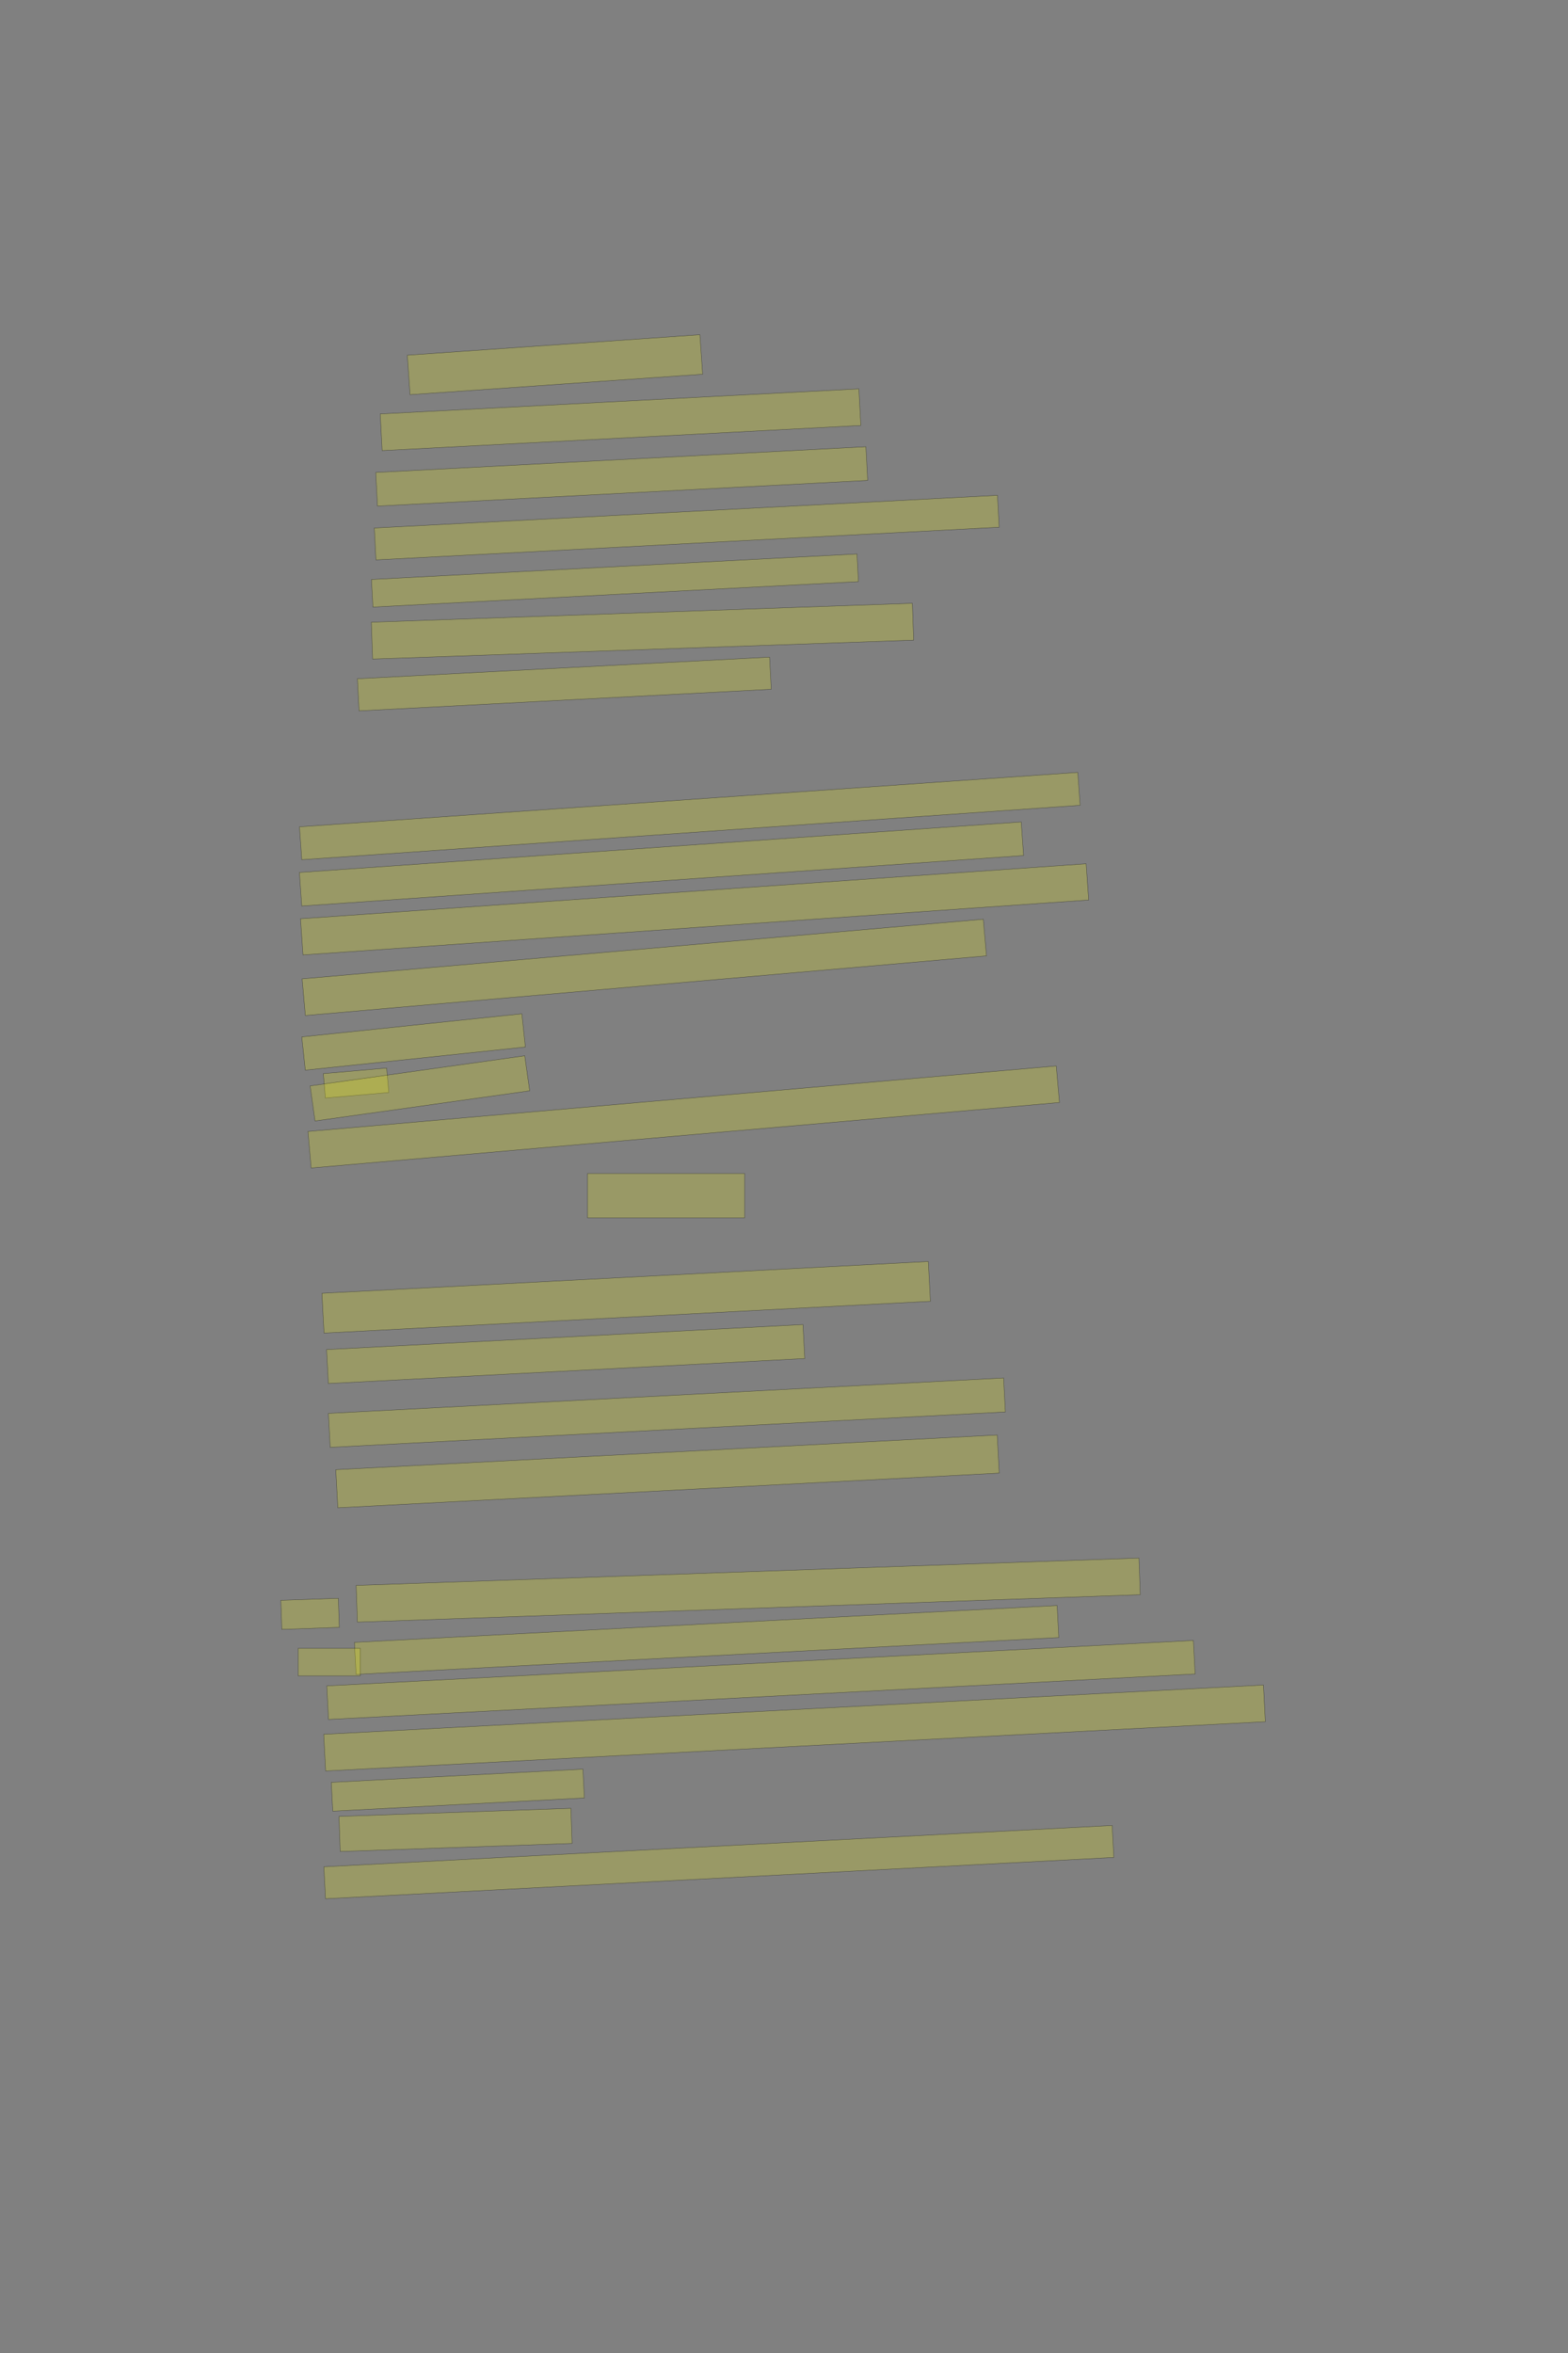 <?xml version="1.0" encoding="UTF-8" standalone="no"?><svg xmlns="http://www.w3.org/2000/svg" xmlns:xlink="http://www.w3.org/1999/xlink" height="6144" width="4096">
 <rect width="100%" height="100%" fill="#808080" stroke="none"/>
 <g>
  <title>Layer 1</title>
  <rect class=" imageannotationLine imageannotationLinked" fill="#FFFF00" fill-opacity="0.2" height="103.422" id="svg_2" stroke="#000000" stroke-opacity="0.5" transform="rotate(-4, 1449.74, 952.298)" width="766.183" x="1066.648" xlink:href="#la" y="900.587"/>
  <rect class=" imageannotationLine imageannotationLinked" fill="#FFFF00" fill-opacity="0.2" height="95.791" id="svg_4" stroke="#000000" stroke-opacity="0.5" transform="rotate(-3, 1620.96, 1095.95)" width="1252.095" x="994.909" xlink:href="#lb" y="1048.054"/>
  <rect class=" imageannotationLine imageannotationLinked" fill="#FFFF00" fill-opacity="0.2" height="88" id="svg_6" stroke="#000000" stroke-opacity="0.5" transform="rotate(-3, 1624, 1244)" width="1282.182" x="982.908" xlink:href="#lc" y="1200"/>
  <rect class=" imageannotationLine imageannotationLinked" fill="#FFFF00" fill-opacity="0.2" height="83.377" id="svg_8" stroke="#000000" stroke-opacity="0.5" transform="rotate(-3, 1793.88, 1377.69)" width="1630.182" x="978.787" xlink:href="#ld" y="1336.003"/>
  <rect class=" imageannotationLine imageannotationLinked" fill="#FFFF00" fill-opacity="0.2" height="72.231" id="svg_10" stroke="#000000" stroke-opacity="0.5" transform="rotate(-3, 1606.41, 1515.87)" width="1270.182" x="971.32" xlink:href="#le" y="1479.758"/>
  <rect class=" imageannotationLine imageannotationLinked" fill="#FFFF00" fill-opacity="0.2" height="96.192" id="svg_12" stroke="#000000" stroke-opacity="0.5" transform="rotate(-2, 1678.28, 1648.09)" width="1414.182" x="971.192" xlink:href="#lf" y="1599.991"/>
  <rect class=" imageannotationLine imageannotationLinked" fill="#FFFF00" fill-opacity="0.2" height="84.005" id="svg_14" stroke="#000000" stroke-opacity="0.5" transform="rotate(-3, 1474.1, 1785.99)" width="1078.183" x="935.012" xlink:href="#lg" y="1743.992"/>
  <rect class=" imageannotationLine imageannotationLinked" fill="#FFFF00" fill-opacity="0.2" height="86.185" id="svg_16" stroke="#000000" stroke-opacity="0.5" transform="rotate(-4, 1801.93, 2130.81)" width="2038.182" x="782.836" xlink:href="#lh" y="2087.723"/>
  <rect class=" imageannotationLine imageannotationLinked" fill="#FFFF00" fill-opacity="0.2" height="88" id="svg_18" stroke="#000000" stroke-opacity="0.5" transform="rotate(-4, 1728, 2256)" width="1890.182" x="782.908" xlink:href="#li" y="2212"/>
  <rect class=" imageannotationLine imageannotationLinked" fill="#FFFF00" fill-opacity="0.2" height="94.79" id="svg_20" stroke="#000000" stroke-opacity="0.5" transform="rotate(-4, 1814.41, 2374.46)" width="2057.307" x="785.76" xlink:href="#lj" y="2327.063"/>
  <rect class=" imageannotationLine imageannotationLinked" fill="#FFFF00" fill-opacity="0.2" height="96.119" id="svg_22" stroke="#000000" stroke-opacity="0.5" transform="rotate(-5, 1683.12, 2525.9)" width="1786.182" x="790.025" xlink:href="#lk" y="2477.843"/>
  <rect class=" imageannotationLine imageannotationLinked" fill="#FFFF00" fill-opacity="0.2" height="87.309" id="svg_24" stroke="#000000" stroke-opacity="0.5" transform="rotate(-6, 1080.39, 2720.74)" width="578.115" x="791.33" xlink:href="#ll" y="2677.084"/>
  <rect class=" imageannotationLine imageannotationLinked" fill="#FFFF00" fill-opacity="0.2" height="64" id="svg_26" stroke="#000000" stroke-opacity="0.5" transform="rotate(-5, 929.998, 2828)" width="166.183" x="846.906" xlink:href="#lm" y="2796"/>
  <rect class=" imageannotationLine imageannotationLinked" fill="#FFFF00" fill-opacity="0.2" height="92.401" id="svg_28" stroke="#000000" stroke-opacity="0.5" transform="rotate(-8, 1096.86, 2841.88)" width="566.183" x="813.766" xlink:href="#ln" y="2795.679"/>
  <rect class=" imageannotationLine imageannotationLinked" fill="#FFFF00" fill-opacity="0.2" height="95.747" id="svg_30" stroke="#000000" stroke-opacity="0.5" transform="rotate(-5, 1785.99, 2916.62)" width="1962.182" x="804.892" xlink:href="#lo" y="2868.743"/>
  <rect class=" imageannotationLine imageannotationLinked" fill="#FFFF00" fill-opacity="0.2" height="116" id="svg_32" stroke="#000000" stroke-opacity="0.5" width="410.183" x="1534.907" xlink:href="#lp" y="3064"/>
  <rect class=" imageannotationLine imageannotationLinked" fill="#FFFF00" fill-opacity="0.2" height="103.962" id="svg_34" stroke="#000000" stroke-opacity="0.5" transform="rotate(-3, 1635.65, 3387.39)" width="1586.182" x="842.561" xlink:href="#lq" y="3335.408"/>
  <rect class=" imageannotationLine imageannotationLinked" fill="#FFFF00" fill-opacity="0.2" height="88.821" id="svg_36" stroke="#000000" stroke-opacity="0.5" transform="rotate(-3, 1477.66, 3535.6)" width="1246.183" x="854.572" xlink:href="#lr" y="3491.188"/>
  <rect class=" imageannotationLine imageannotationLinked" fill="#FFFF00" fill-opacity="0.2" height="88.821" id="svg_38" stroke="#000000" stroke-opacity="0.5" transform="rotate(-3, 1742.14, 3688.62)" width="1766.182" x="859.045" xlink:href="#ls" y="3644.211"/>
  <rect class=" imageannotationLine imageannotationLinked" fill="#FFFF00" fill-opacity="0.2" height="99.554" id="svg_40" stroke="#000000" stroke-opacity="0.5" transform="rotate(-3, 1743.68, 3842.01)" width="1730.181" x="878.594" xlink:href="#lt" y="3792.24"/>
  <rect class=" imageannotationLine imageannotationLinked" fill="#FFFF00" fill-opacity="0.2" height="95.83" id="svg_42" stroke="#000000" stroke-opacity="0.5" transform="rotate(-2, 1954.41, 4151.9)" width="2046.182" x="931.324" xlink:href="#Hoert" y="4103.99"/>
  <rect class=" imageannotationLine imageannotationLinked" fill="#FFFF00" fill-opacity="0.2" height="83.78" id="svg_44" stroke="#000000" stroke-opacity="0.5" transform="rotate(-3, 1845.79, 4282.12)" width="1838.182" x="926.704" xlink:href="#Wiederdonnern" y="4240.226"/>
  <rect class=" imageannotationLine imageannotationLinked" fill="#FFFF00" fill-opacity="0.2" height="87.774" id="svg_46" stroke="#000000" stroke-opacity="0.5" transform="rotate(-3, 1987.83, 4386.54)" width="2266.987" x="854.333" xlink:href="#lu" y="4342.655"/>
  <rect class=" imageannotationLine imageannotationLinked" fill="#FFFF00" fill-opacity="0.2" height="95.973" id="svg_48" stroke="#000000" stroke-opacity="0.5" transform="rotate(-3, 2075.48, 4512.03)" width="2458.181" x="846.386" xlink:href="#lv" y="4464.041"/>
  <rect class=" imageannotationLine imageannotationLinked" fill="#FFFF00" fill-opacity="0.2" height="75.372" id="svg_50" stroke="#000000" stroke-opacity="0.5" transform="rotate(-3, 1196.01, 4674.31)" width="658.183" x="866.923" xlink:href="#lw" y="4636.628"/>
  <rect class=" imageannotationLine imageannotationLinked" fill="#FFFF00" fill-opacity="0.2" height="91.721" id="svg_52" stroke="#000000" stroke-opacity="0.5" transform="rotate(-2, 1190, 4778.14)" width="606.183" x="886.912" xlink:href="#lx" y="4732.279"/>
  <rect class=" imageannotationLine imageannotationLinked" fill="#FFFF00" fill-opacity="0.2" height="83.57" id="svg_54" stroke="#000000" stroke-opacity="0.5" transform="rotate(-3, 1877.8, 4862.22)" width="2062.182" x="846.71" xlink:href="#ly" y="4820.435"/>
  <rect class=" imageannotationLine imageannotationLinked" fill="#FFFF00" fill-opacity="0.2" height="76" id="svg_56" stroke="#000000" stroke-opacity="0.5" transform="rotate(-2, 809.998, 4214)" width="150.183" x="734.906" xlink:href="#lz" y="4176"/>
  <rect class=" imageannotationLine imageannotationLinked" fill="#FFFF00" fill-opacity="0.2" height="72" id="svg_58" stroke="#000000" stroke-opacity="0.5" width="162.183" x="778.906" xlink:href="#laa" y="4304"/>
 </g>

</svg>
